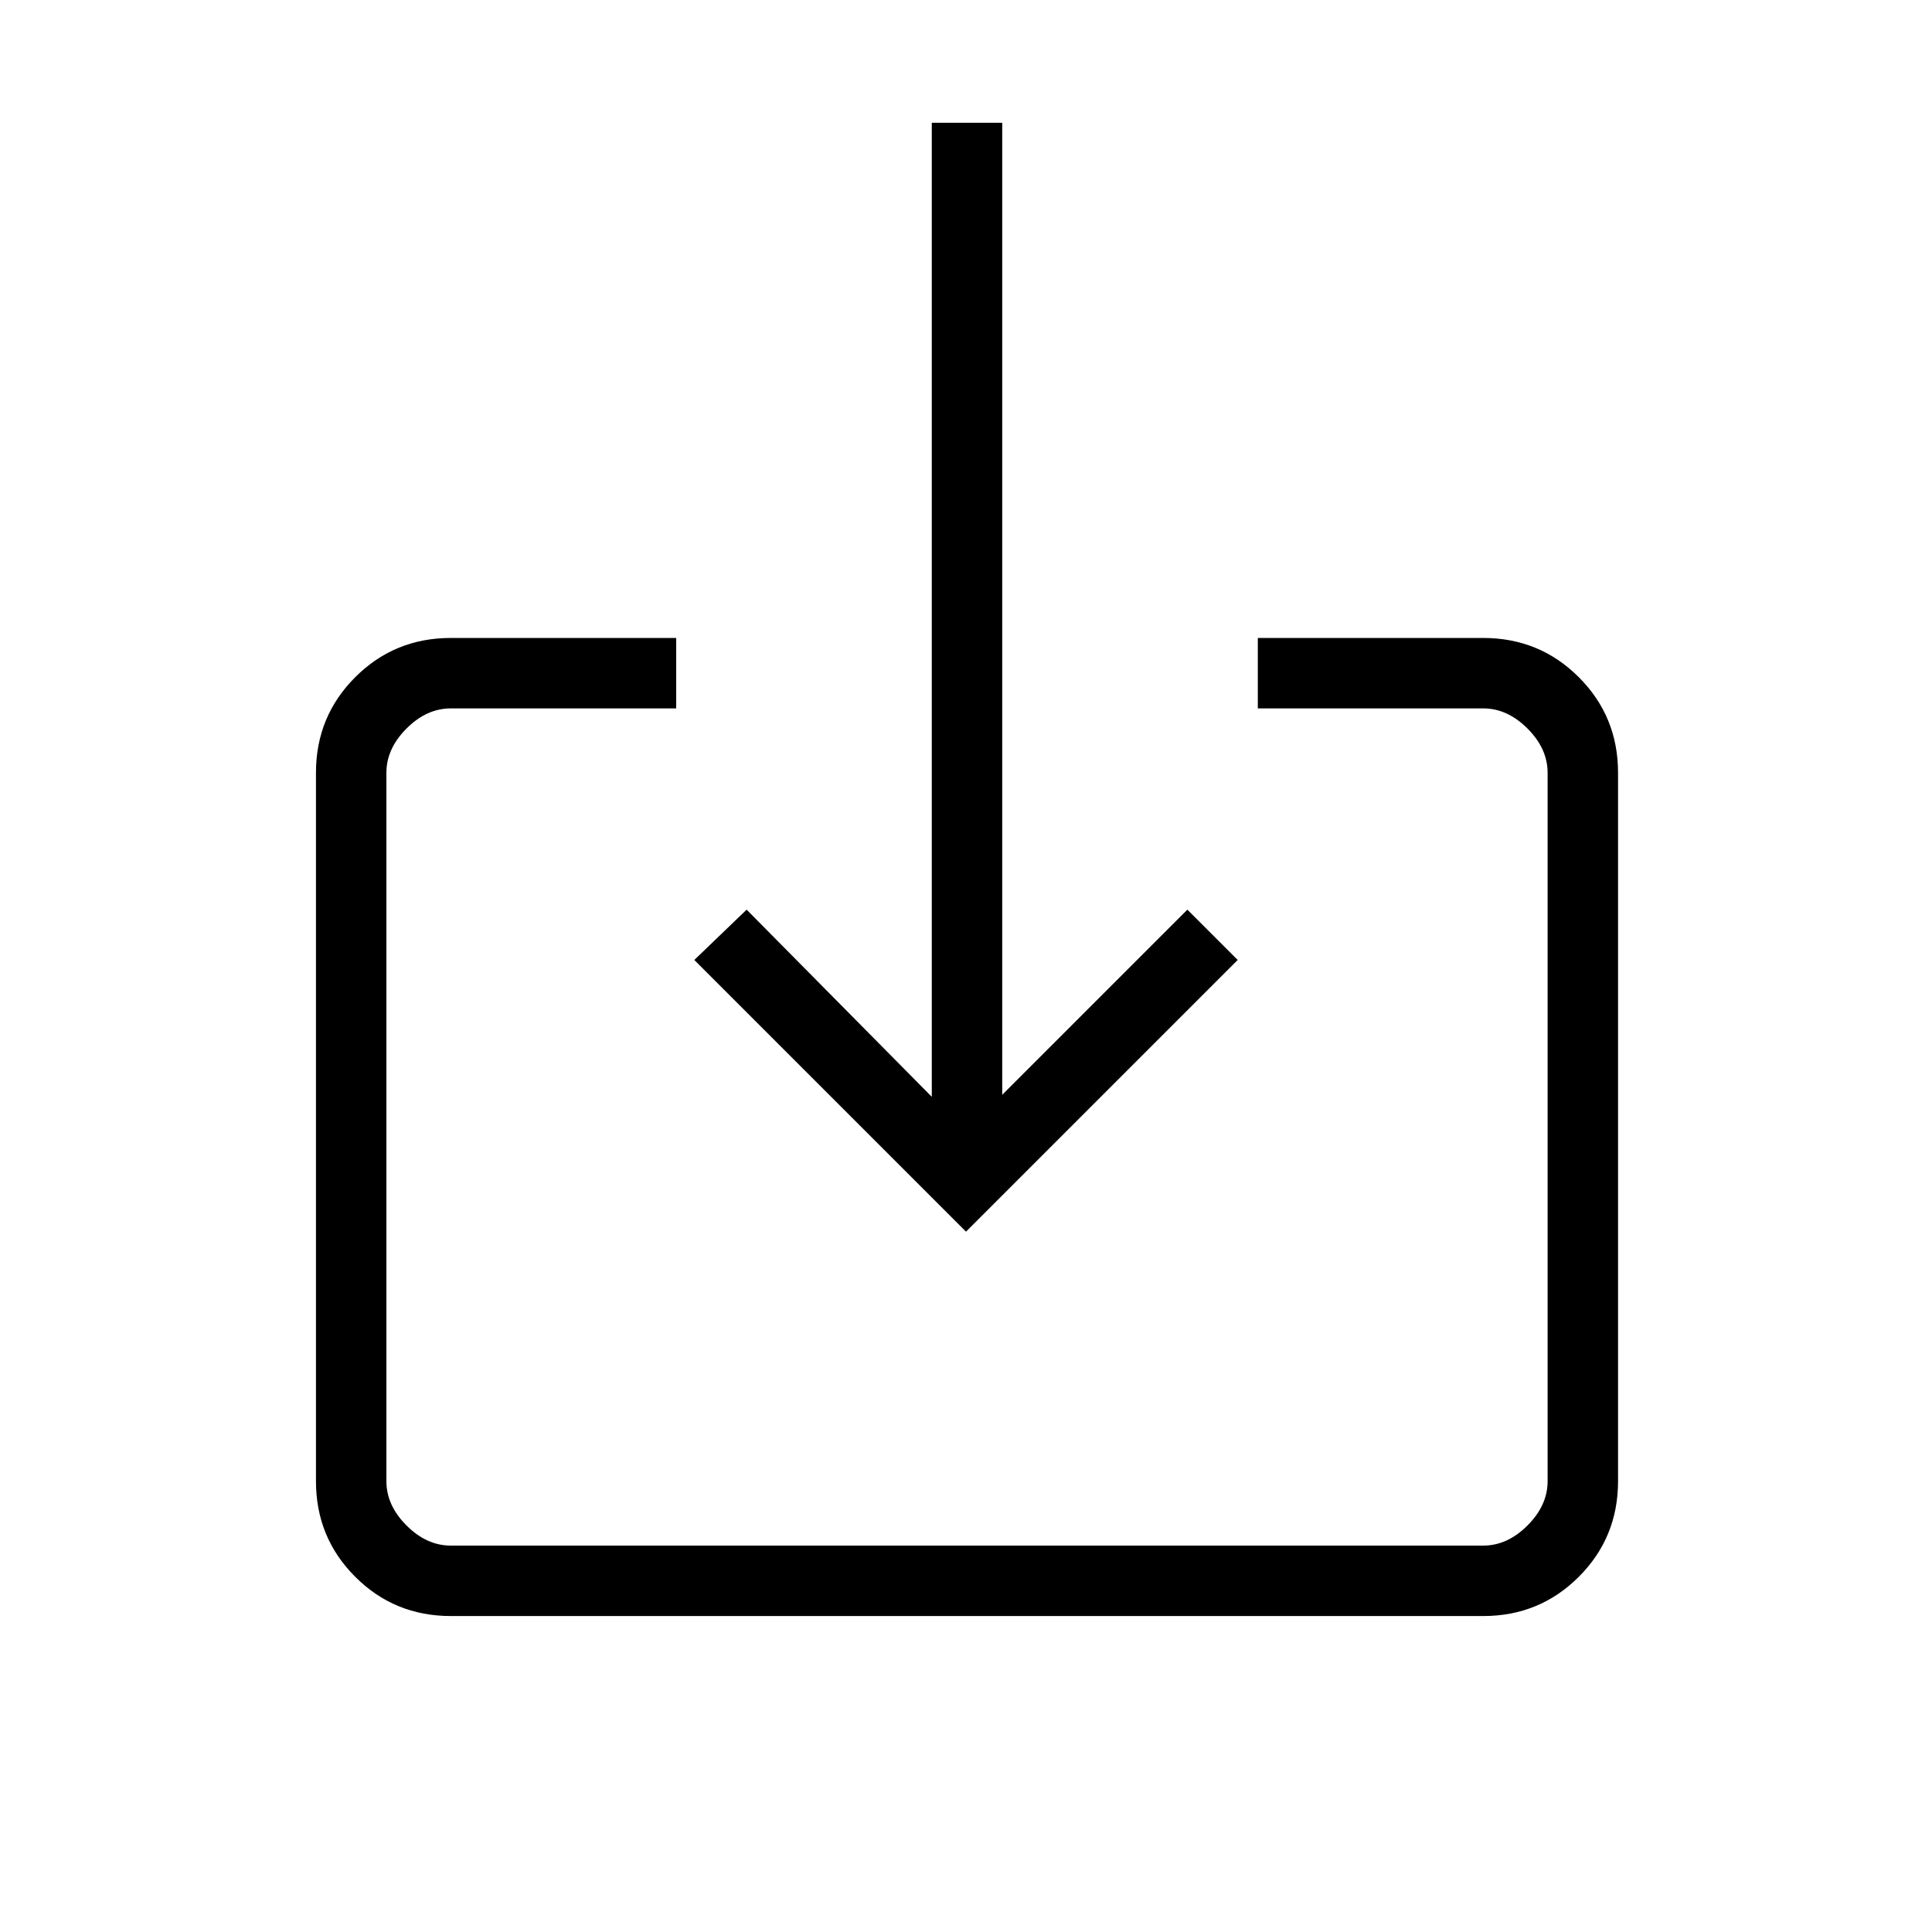 <svg xmlns="http://www.w3.org/2000/svg" height="48" width="48"><path d="M11.2 40.15Q9.8 40.15 8.825 39.175Q7.85 38.2 7.85 36.8V19.2Q7.85 17.8 8.825 16.825Q9.8 15.85 11.2 15.85H16.8V17.6H11.2Q10.6 17.6 10.1 18.1Q9.6 18.6 9.6 19.2V36.8Q9.6 37.4 10.1 37.9Q10.6 38.4 11.2 38.4H36.85Q37.45 38.4 37.95 37.9Q38.45 37.4 38.45 36.8V19.2Q38.45 18.6 37.95 18.1Q37.45 17.6 36.85 17.6H31.25V15.85H36.85Q38.25 15.85 39.225 16.825Q40.2 17.8 40.2 19.2V36.8Q40.2 38.2 39.225 39.175Q38.25 40.15 36.85 40.15ZM24 30.6 17.25 23.85 18.55 22.6 23.15 27.25V3.05H24.9V27.2L29.5 22.6L30.75 23.85Z"/></svg>